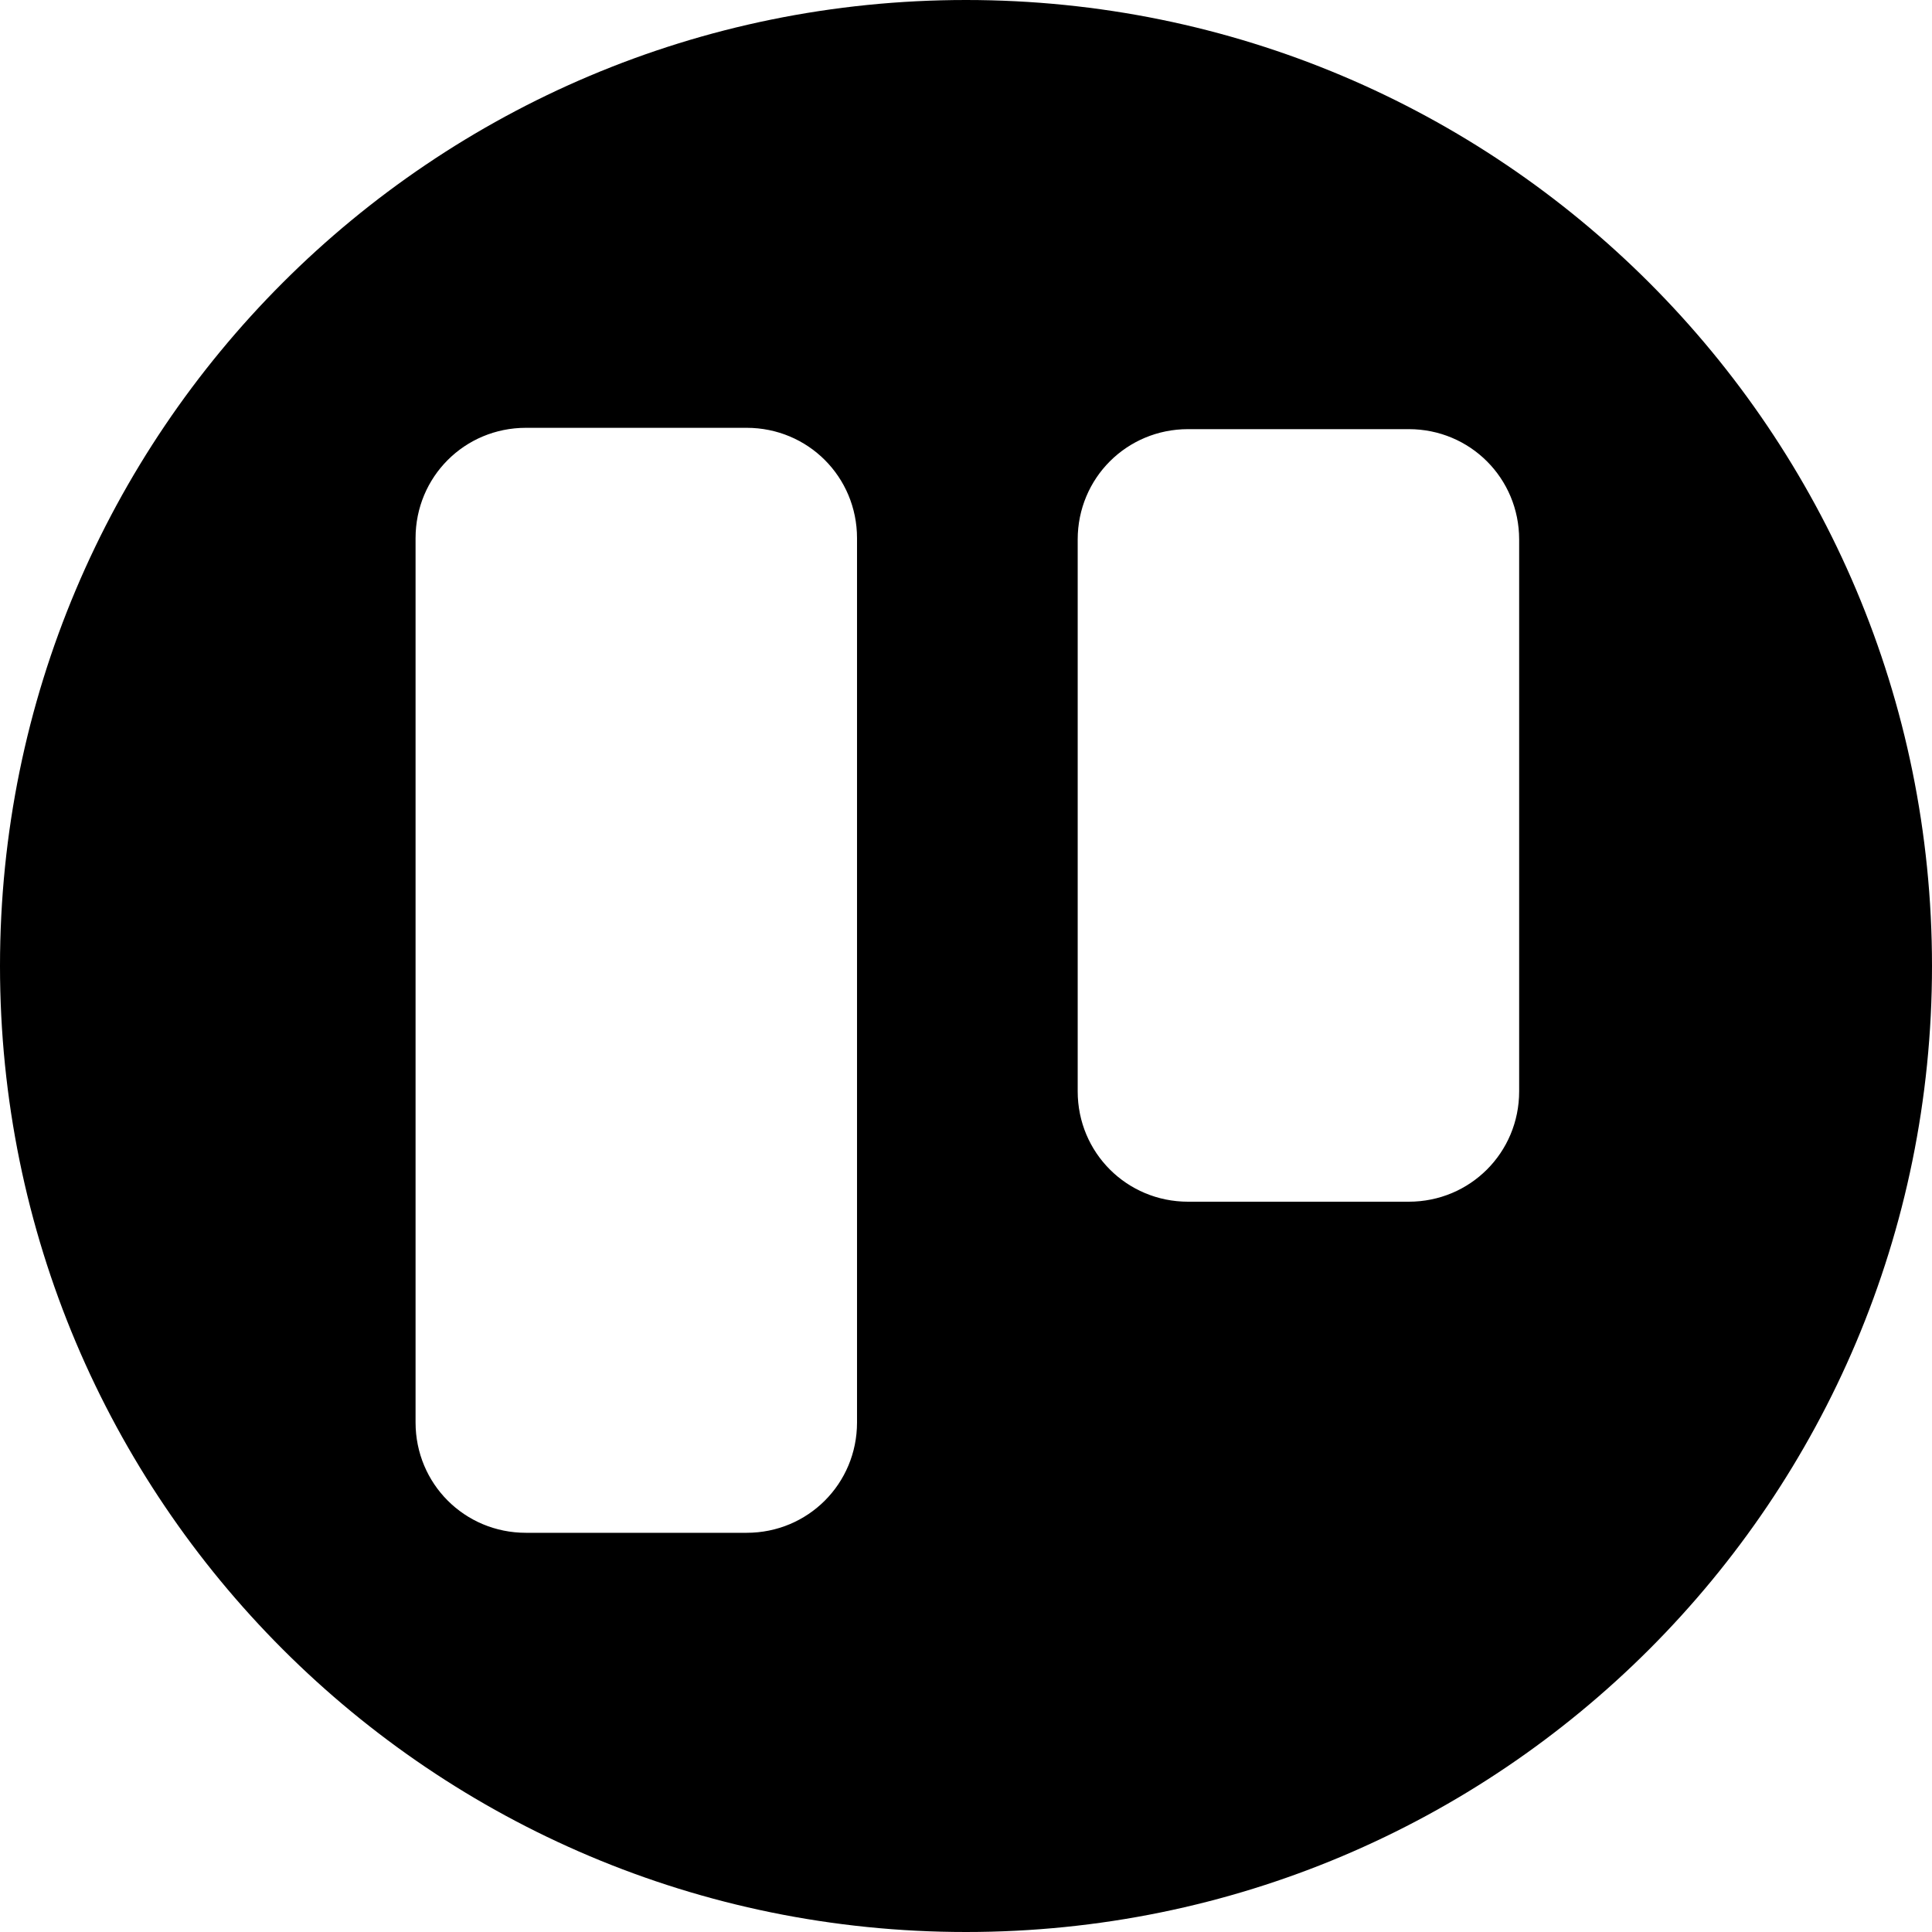<!-- Generated by IcoMoon.io -->
<svg version="1.1" xmlns="http://www.w3.org/2000/svg" width="32" height="32" viewBox="0 0 32 32">
<title>trello</title>
<path d="M16 0c-8.846 0-16 7.154-16 16s7.154 16 16 16 16-7.154 16-16-7.154-16-16-16zM14.195 23.56c0 1.015-0.812 1.828-1.828 1.828h-3.656c-1.016 0-1.828-0.812-1.828-1.828v-14.646c0-1.016 0.812-1.828 1.828-1.828h3.656c1.015 0 1.828 0.812 1.828 1.828v14.646zM25.162 18.076c0 1.015-0.812 1.828-1.828 1.828h-3.656c-1.015 0-1.828-0.812-1.828-1.828v-9.14c0-1.016 0.812-1.828 1.828-1.828h3.656c1.015 0 1.828 0.812 1.828 1.828v9.14z"></path>
</svg>
